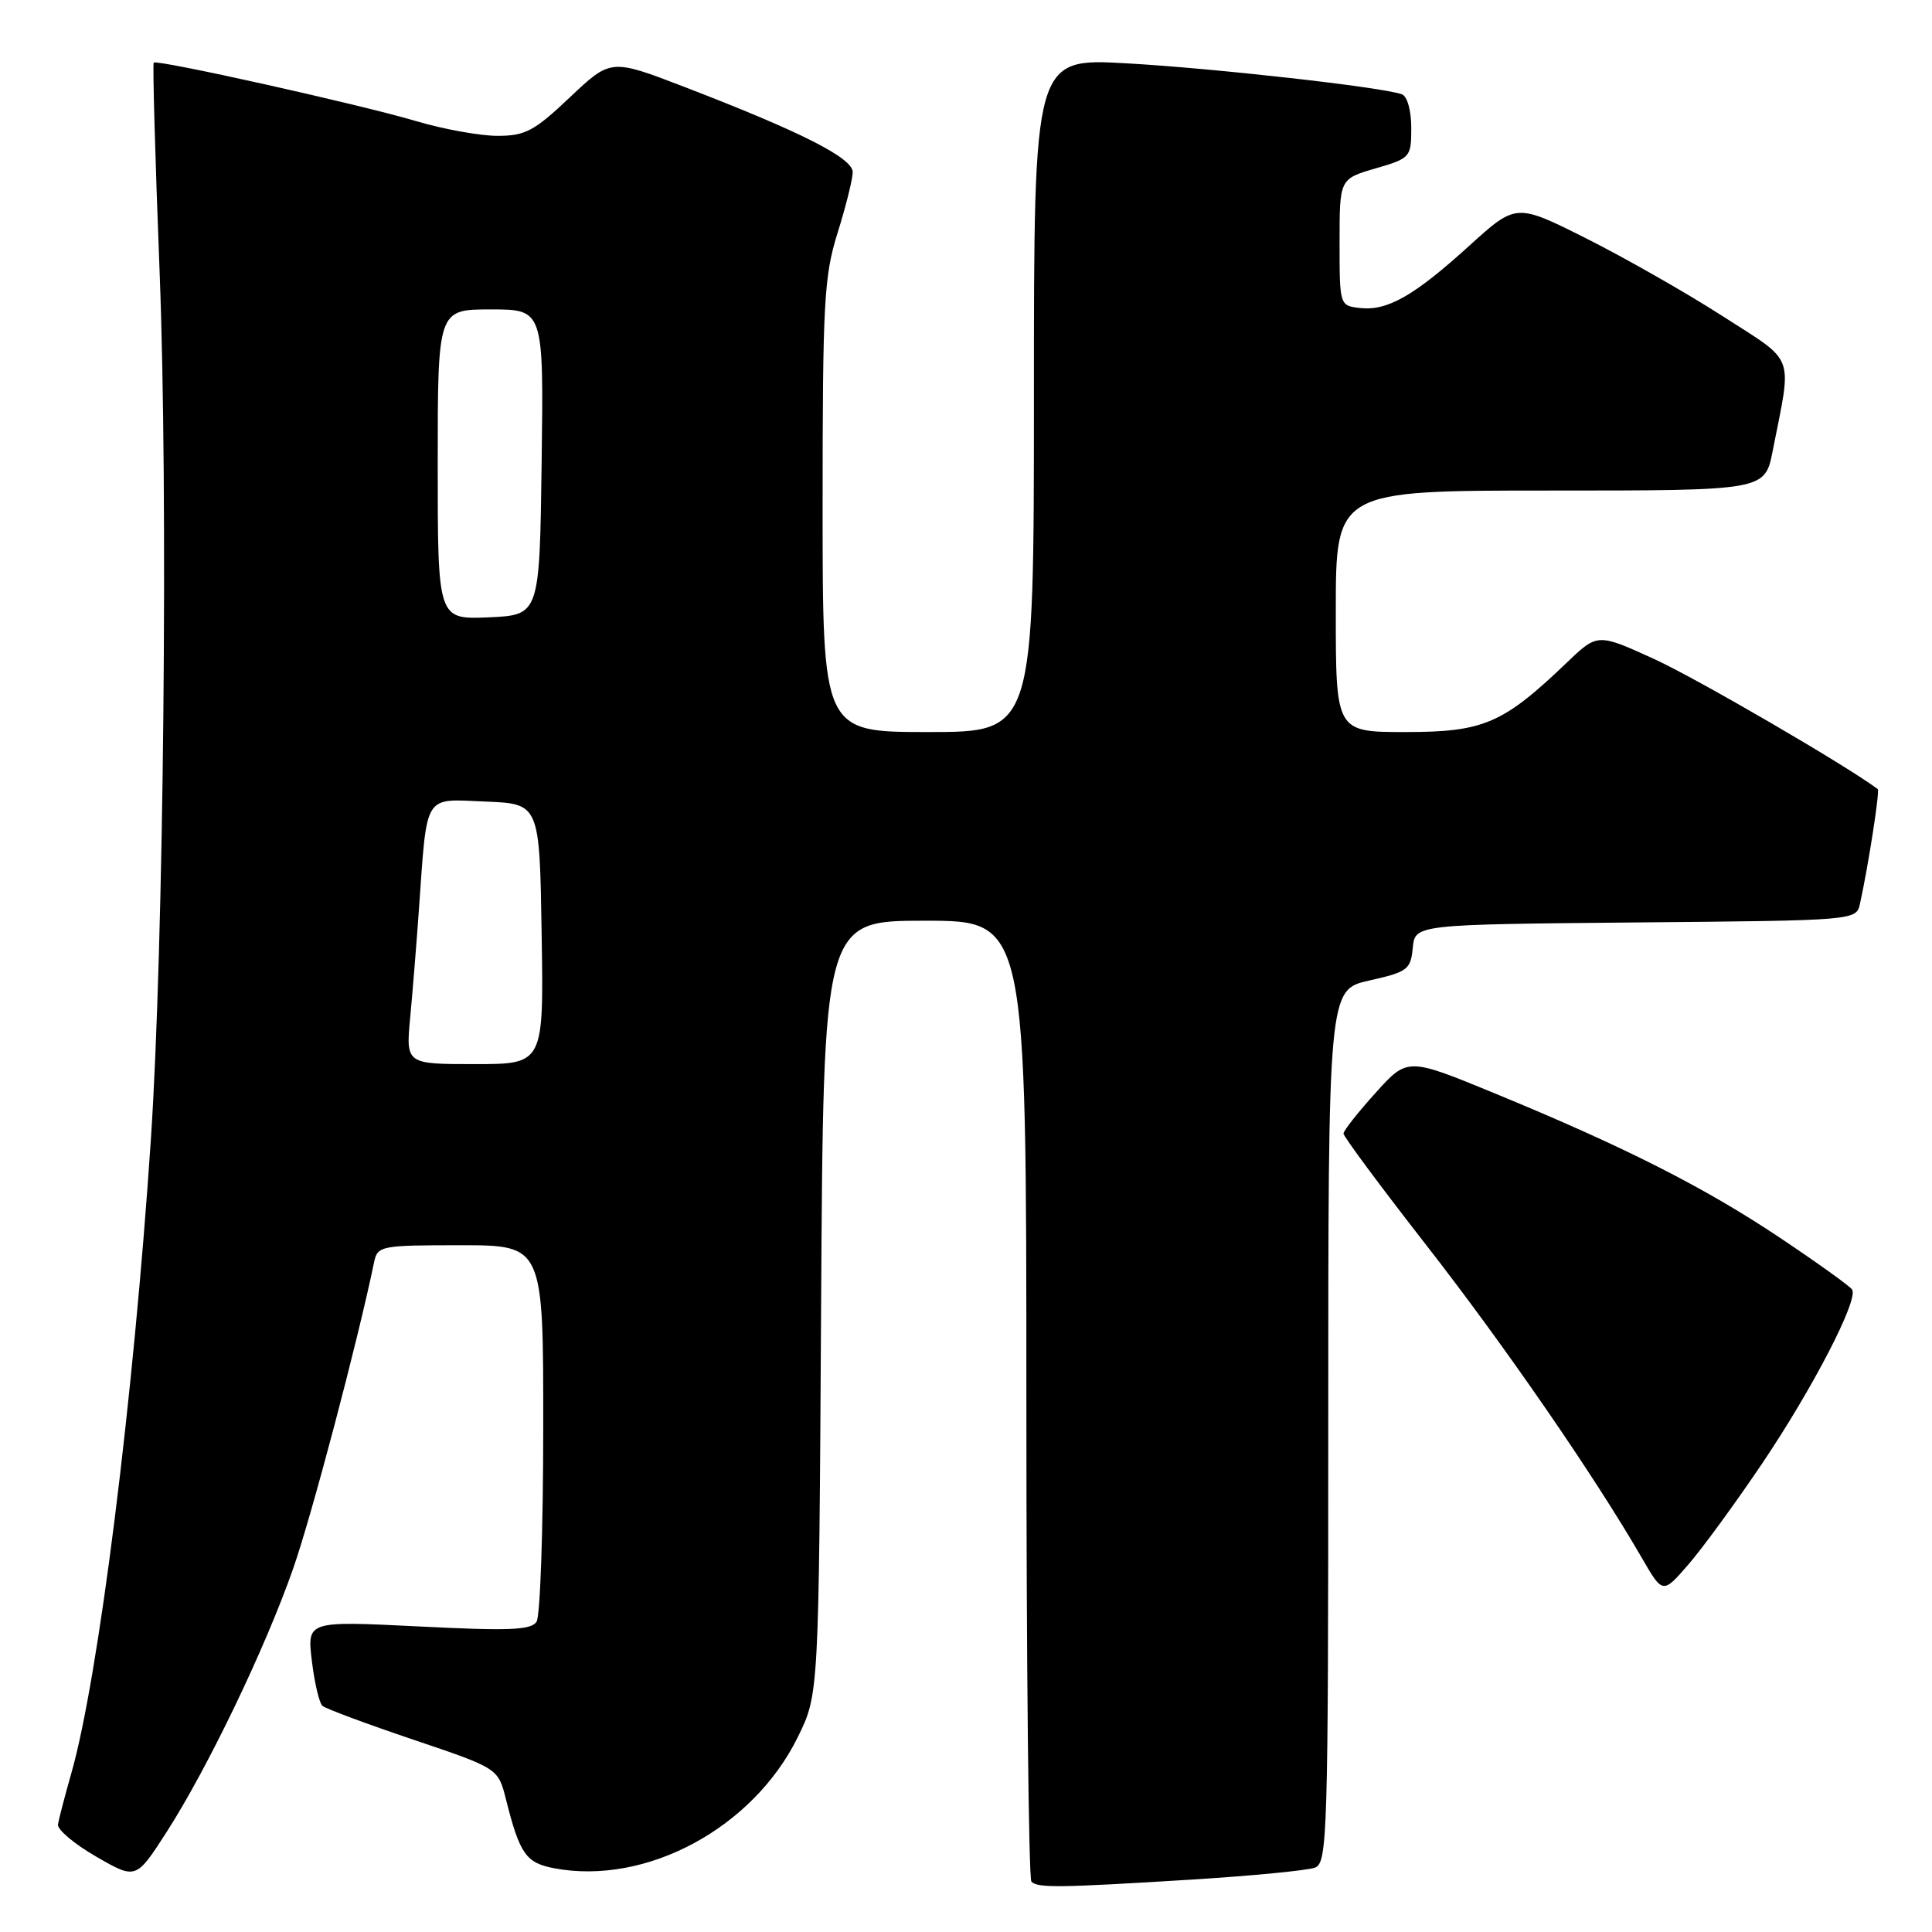 <?xml version="1.0" encoding="UTF-8" standalone="no"?>
<!DOCTYPE svg PUBLIC "-//W3C//DTD SVG 1.1//EN" "http://www.w3.org/Graphics/SVG/1.1/DTD/svg11.dtd" >
<svg xmlns="http://www.w3.org/2000/svg" xmlns:xlink="http://www.w3.org/1999/xlink" version="1.1" viewBox="0 0 256 256">
 <g >
 <path fill="currentColor"
d=" M 158.00 249.05 C 165.97 248.55 173.29 247.84 174.25 247.47 C 175.89 246.83 176.00 243.11 176.00 188.96 C 176.00 131.14 176.00 131.14 181.45 129.92 C 186.50 128.79 186.92 128.48 187.20 125.60 C 187.50 122.50 187.50 122.50 216.73 122.23 C 245.97 121.97 245.97 121.97 246.46 119.73 C 247.56 114.75 249.11 104.78 248.81 104.56 C 244.73 101.48 224.77 89.87 219.20 87.33 C 211.68 83.90 211.68 83.90 207.59 87.82 C 199.16 95.89 196.58 97.00 186.27 97.00 C 177.00 97.00 177.00 97.00 177.00 81.00 C 177.00 65.00 177.00 65.00 205.43 65.00 C 233.86 65.00 233.86 65.00 234.89 59.75 C 237.47 46.65 238.04 48.19 228.24 41.88 C 223.43 38.79 215.31 34.17 210.20 31.60 C 200.90 26.93 200.90 26.93 194.70 32.55 C 187.36 39.22 183.82 41.23 180.18 40.81 C 177.51 40.50 177.50 40.47 177.50 32.10 C 177.50 23.71 177.50 23.71 182.25 22.32 C 186.89 20.97 187.00 20.85 187.00 16.94 C 187.00 14.64 186.47 12.75 185.75 12.49 C 183.10 11.54 160.94 9.05 149.25 8.39 C 137.00 7.70 137.00 7.70 137.00 52.35 C 137.00 97.00 137.00 97.00 123.00 97.00 C 109.00 97.00 109.00 97.00 109.00 67.09 C 109.00 40.04 109.19 36.57 110.99 30.84 C 112.08 27.35 112.98 23.75 112.99 22.82 C 113.00 20.94 106.21 17.49 90.72 11.53 C 80.94 7.77 80.94 7.77 75.53 12.88 C 70.79 17.37 69.60 18.00 65.92 18.00 C 63.61 18.00 58.74 17.12 55.11 16.04 C 47.70 13.84 20.82 7.85 20.37 8.30 C 20.21 8.46 20.56 20.94 21.15 36.04 C 22.30 65.46 21.70 125.39 19.99 151.00 C 17.70 185.32 13.04 222.47 9.44 235.00 C 8.58 238.03 7.79 241.06 7.68 241.75 C 7.58 242.43 9.87 244.36 12.76 246.02 C 18.02 249.05 18.02 249.05 22.06 242.78 C 27.50 234.32 35.15 218.41 38.84 207.86 C 41.30 200.84 47.39 177.77 49.57 167.25 C 50.02 165.08 50.44 165.00 61.02 165.00 C 72.00 165.00 72.00 165.00 71.98 189.25 C 71.98 202.59 71.58 214.12 71.10 214.88 C 70.39 216.00 67.51 216.12 55.46 215.51 C 40.69 214.78 40.69 214.78 41.32 220.06 C 41.67 222.97 42.30 225.65 42.72 226.03 C 43.15 226.41 48.56 228.42 54.75 230.51 C 66.01 234.31 66.01 234.31 67.04 238.41 C 68.87 245.68 69.69 246.85 73.46 247.56 C 85.65 249.85 99.80 242.21 105.72 230.16 C 108.50 224.50 108.50 224.50 108.80 173.25 C 109.10 122.00 109.10 122.00 122.55 122.00 C 136.00 122.00 136.00 122.00 136.00 185.33 C 136.00 220.17 136.30 248.97 136.67 249.33 C 137.52 250.18 140.25 250.15 158.00 249.05 Z  M 233.44 194.00 C 240.13 184.10 246.27 172.25 245.42 170.88 C 245.15 170.44 240.86 167.36 235.88 164.03 C 225.85 157.32 215.27 151.96 198.00 144.85 C 186.50 140.12 186.50 140.12 182.27 144.81 C 179.94 147.39 178.03 149.81 178.02 150.20 C 178.01 150.58 182.95 157.24 189.00 165.00 C 199.39 178.33 211.26 195.55 217.51 206.36 C 220.32 211.22 220.32 211.22 223.67 207.36 C 225.52 205.24 229.92 199.22 233.44 194.00 Z  M 54.36 134.75 C 54.68 131.31 55.20 124.90 55.51 120.50 C 56.62 104.94 56.04 105.87 64.30 106.21 C 71.50 106.50 71.50 106.50 71.77 123.75 C 72.05 141.00 72.05 141.00 62.91 141.00 C 53.77 141.00 53.77 141.00 54.36 134.75 Z  M 58.00 61.55 C 58.00 41.00 58.00 41.00 65.02 41.00 C 72.04 41.00 72.04 41.00 71.77 61.25 C 71.50 81.50 71.50 81.50 64.75 81.80 C 58.00 82.09 58.00 82.09 58.00 61.55 Z "/>
</g>
</svg>